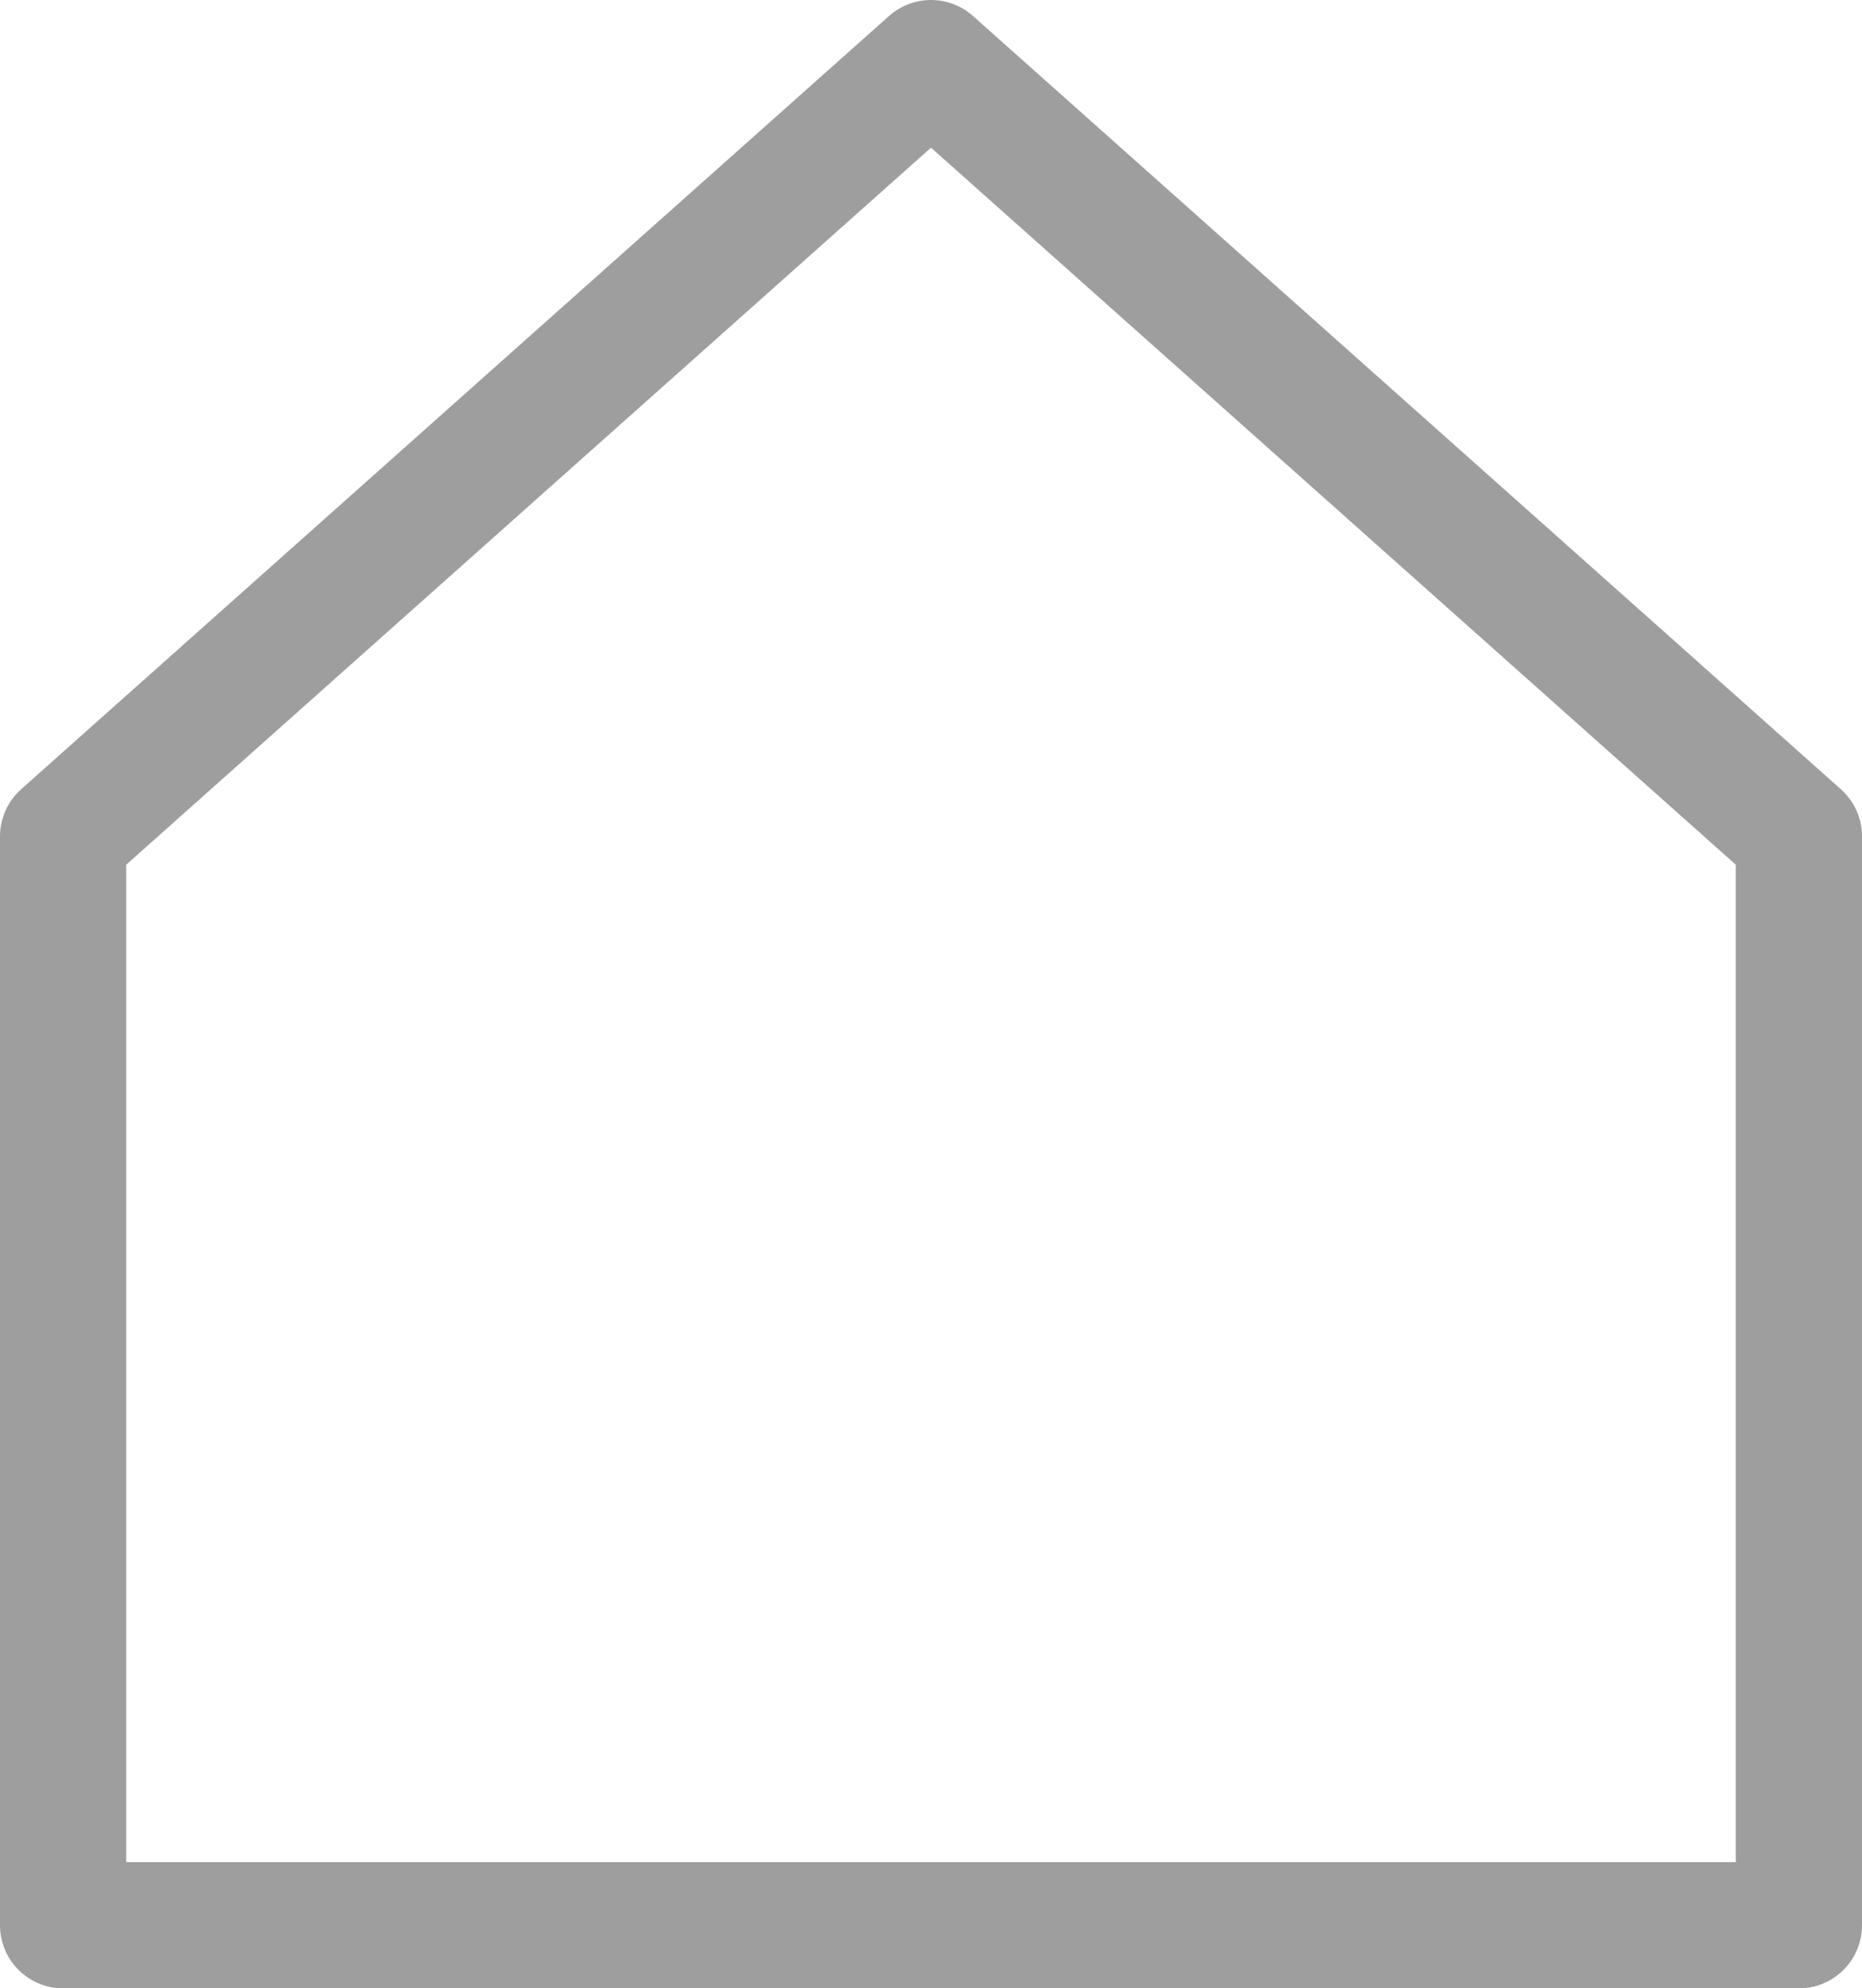 <svg xmlns="http://www.w3.org/2000/svg" viewBox="0 0 59 63"><title>자산 9</title><g id="레이어_2" data-name="레이어 2"><g id="레이어_1-2" data-name="레이어 1"><polygon points="29.5 2 57 26.5 57 61 29.5 61 2 61 2 26.5 29.5 2" style="fill:none;stroke:#9e9e9e;stroke-linecap:round;stroke-linejoin:round;stroke-width:4px"/></g></g></svg>